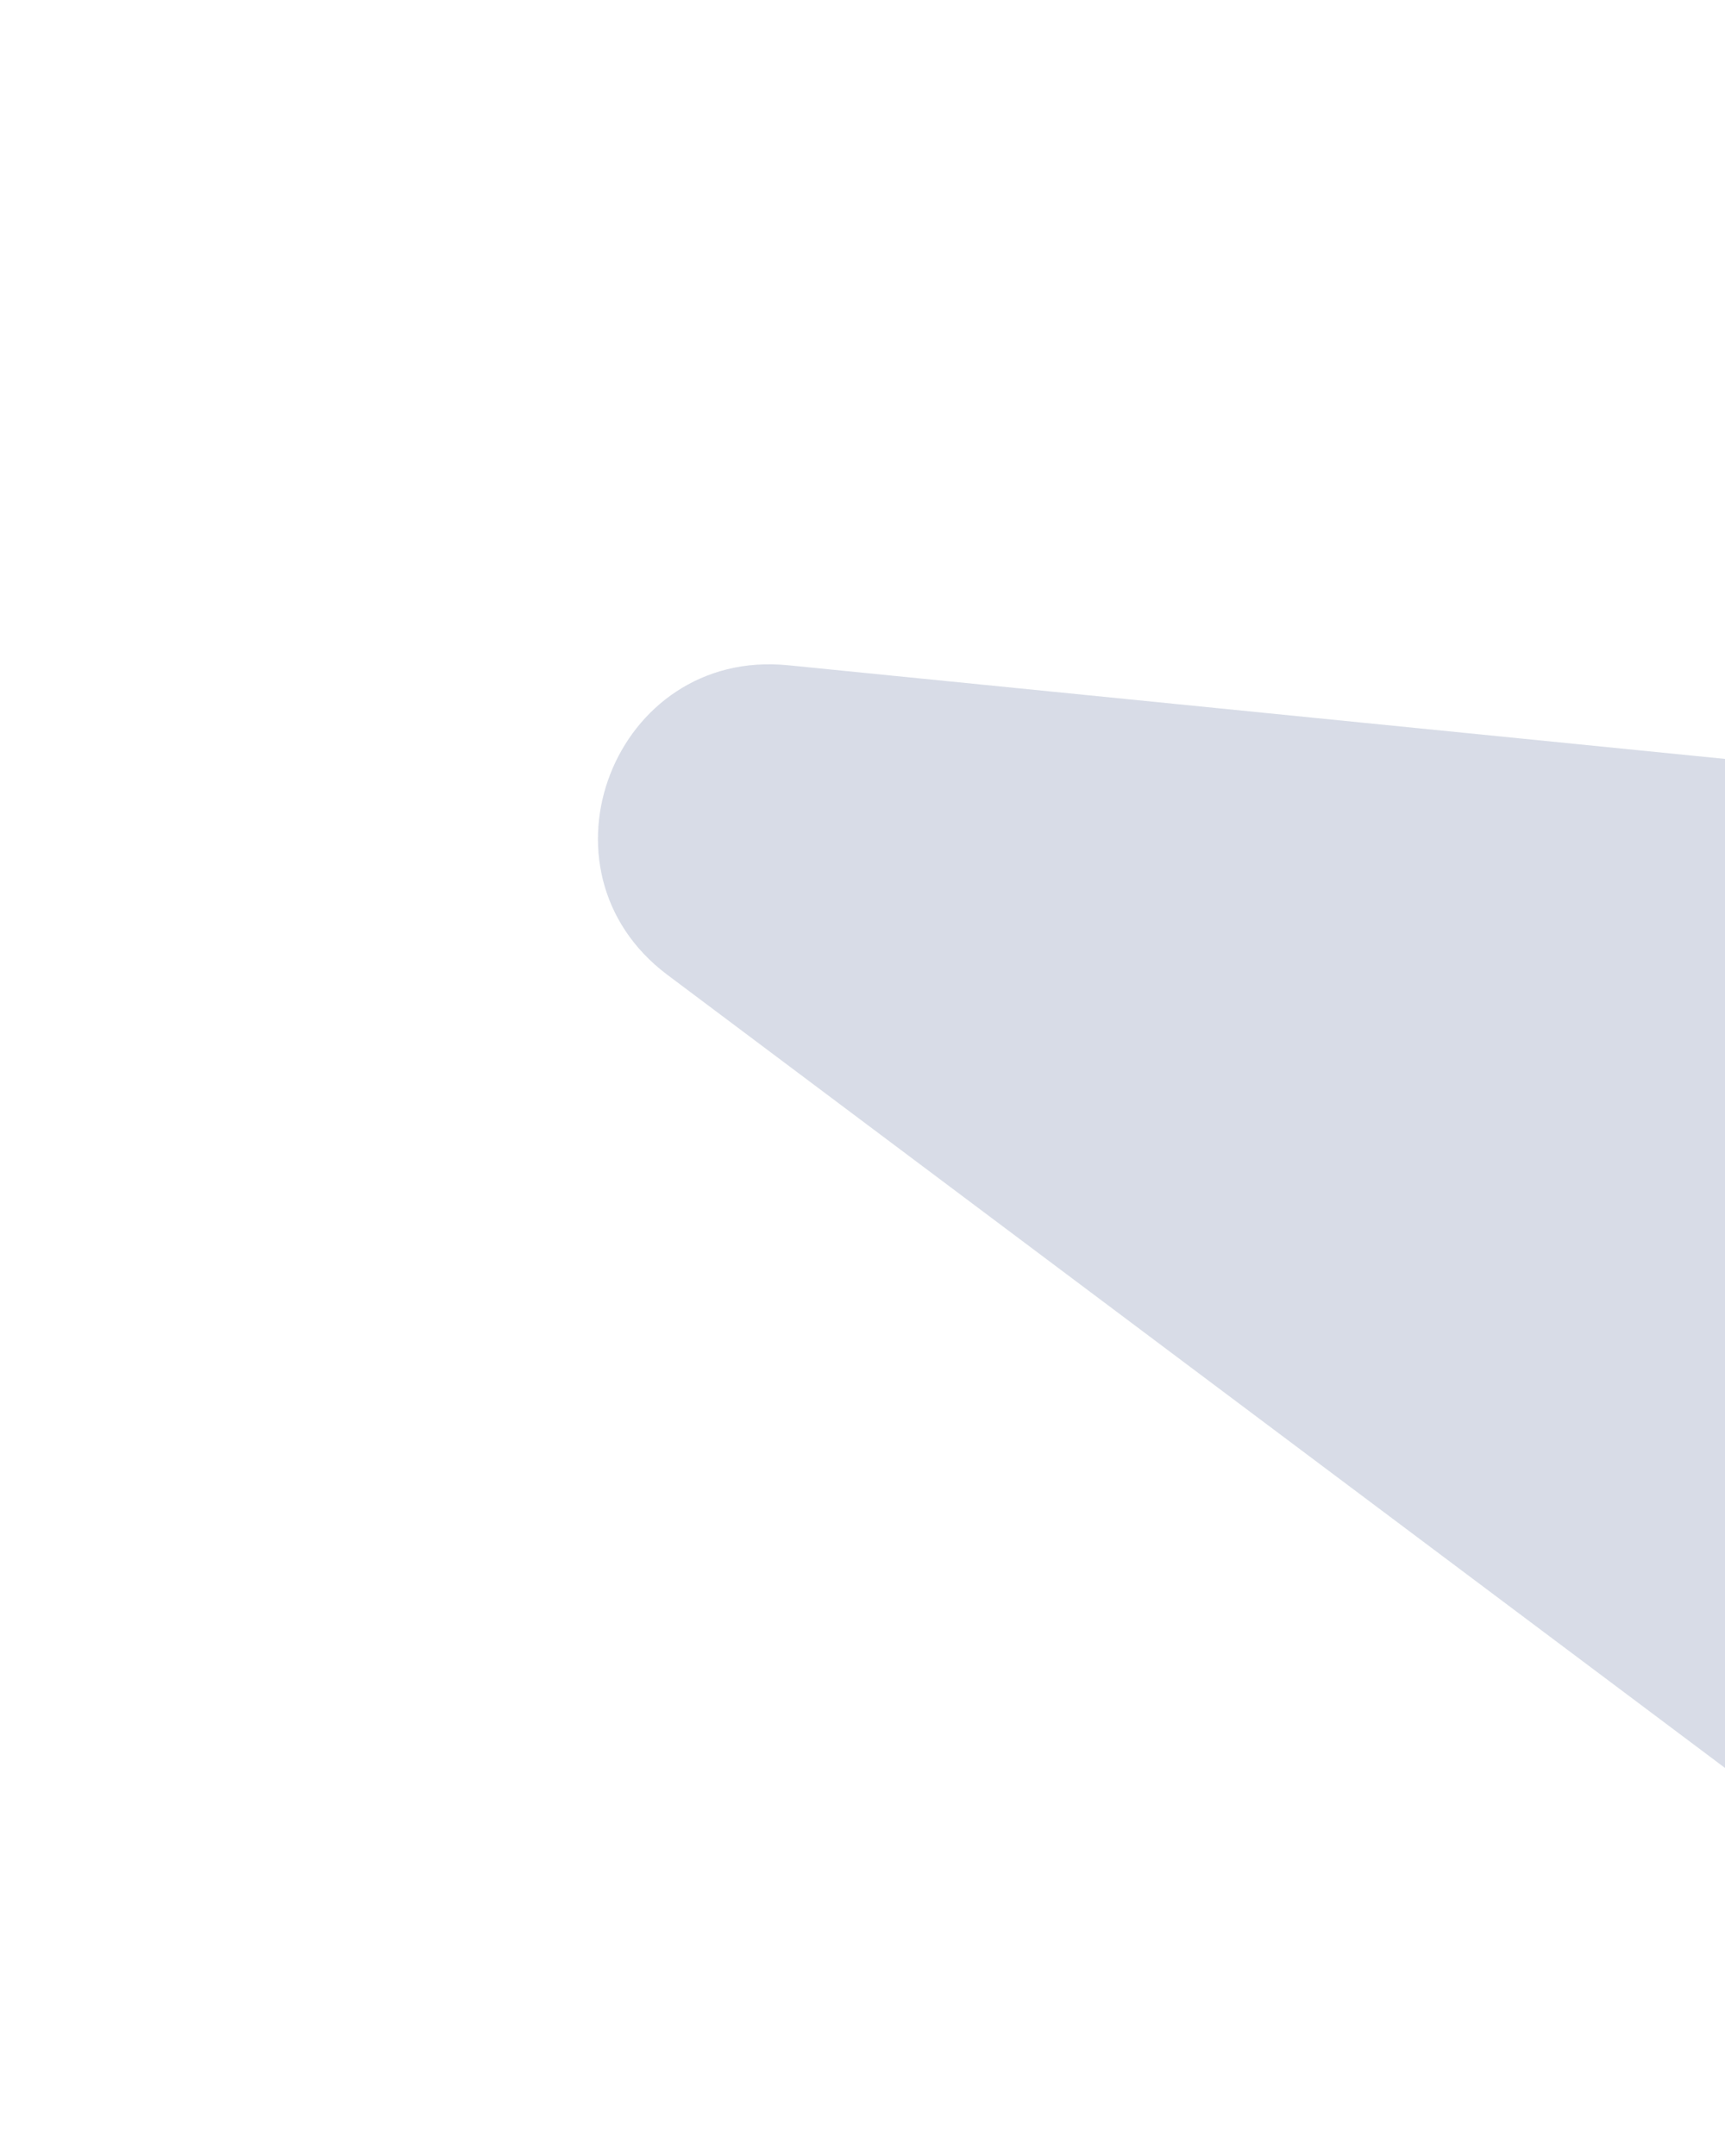 <svg width="20" height="25" viewBox="0 0 20 25" fill="none" xmlns="http://www.w3.org/2000/svg">
<g clip-path="url(#clip0_349_26524)">
<g filter="url(#filter0_d_349_26524)">
<path d="M20 20L5.738 9.304C4.119 8.089 5.123 5.512 7.137 5.714L20 7L20 20Z" fill="#E5EAF5"/>
<path d="M20 20L5.738 9.304C4.119 8.089 5.123 5.512 7.137 5.714L20 7L20 20Z" fill="black" fill-opacity="0.06"/>
</g>
</g>
<defs>
<filter id="filter0_d_349_26524" x="4.933" y="5.703" width="17.067" height="16.297" filterUnits="userSpaceOnUse" color-interpolation-filters="sRGB">
<feFlood flood-opacity="0" result="BackgroundImageFix"/>
<feColorMatrix in="SourceAlpha" type="matrix" values="0 0 0 0 0 0 0 0 0 0 0 0 0 0 0 0 0 0 127 0" result="hardAlpha"/>
<feOffset dx="2" dy="2"/>
<feComposite in2="hardAlpha" operator="out"/>
<feColorMatrix type="matrix" values="0 0 0 0 0 0 0 0 0 0 0 0 0 0 0 0 0 0 0.25 0"/>
<feBlend mode="normal" in2="BackgroundImageFix" result="effect1_dropShadow_349_26524"/>
<feBlend mode="normal" in="SourceGraphic" in2="effect1_dropShadow_349_26524" result="shape"/>
</filter>
<clipPath id="clip0_349_26524">
<rect width="20" height="25" fill="white"/>
</clipPath>
</defs>
</svg>

